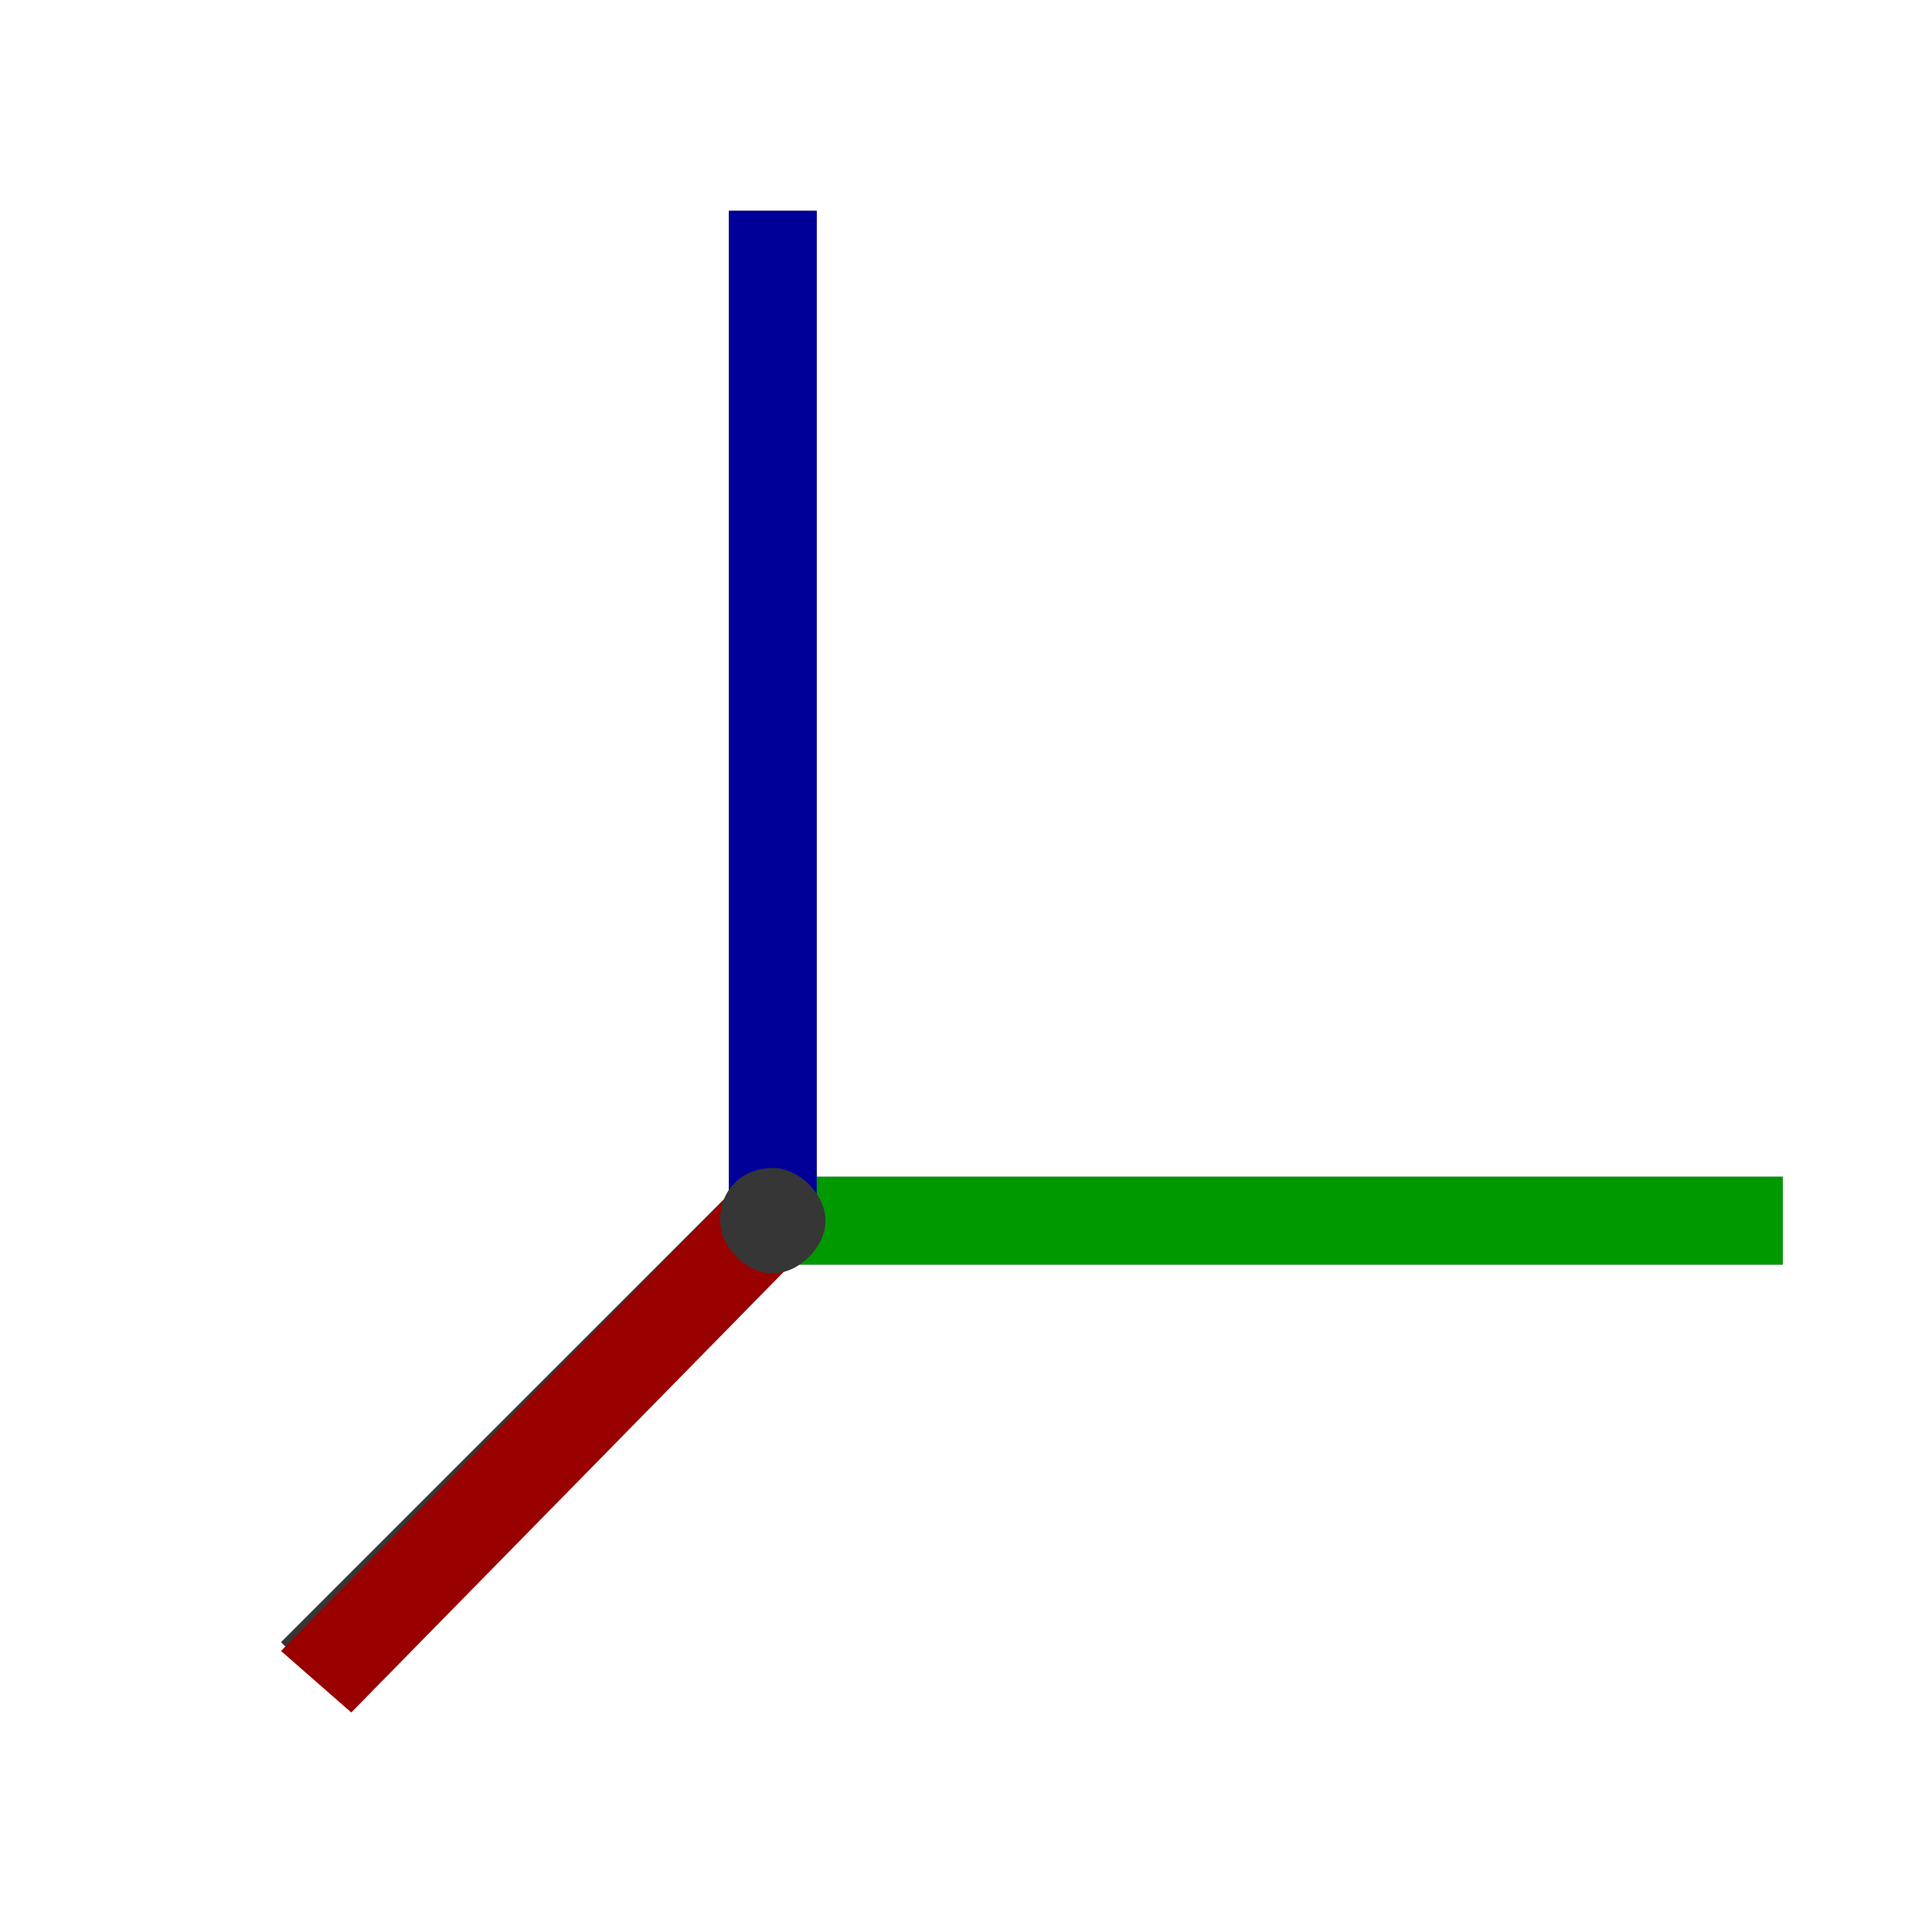 <?xml version="1.0" encoding="utf-8"?>
<!-- Generator: Adobe Illustrator 23.0.0, SVG Export Plug-In . SVG Version: 6.00 Build 0)  -->
<svg version="1.1" id="图层_1" xmlns="http://www.w3.org/2000/svg" xmlns:xlink="http://www.w3.org/1999/xlink" x="0px" y="0px"
	 viewBox="0 0 22 22" style="enable-background:new 0 0 22 22;" xml:space="preserve">
<style type="text/css">
	.st0{fill:#363636;}
	.st1{fill:#009900;}
	.st2{fill:#000099;}
	.st3{fill:#990000;}
</style>
<path class="st0" d="M8.3,2.4v11v0.2l-5.1,5.1l0.7,0.7c0,0,4-4,5-5h11.4v-1h-11v-11H8.3z"/>
<rect x="9" y="13.4" class="st1" width="11.3" height="1"/>
<polyline class="st2" points="8.3,13.9 8.3,2.4 9.3,2.4 9.3,13.9 "/>
<polyline class="st3" points="9.3,14.1 4,19.5 3.2,18.8 8.5,13.4 "/>
<path class="st0" d="M8.8,13.3c-0.3,0-0.6,0.2-0.6,0.6l0,0c0,0.3,0.3,0.6,0.6,0.6l0,0c0.3,0,0.6-0.3,0.6-0.6l0,0
	C9.4,13.6,9.1,13.3,8.8,13.3L8.8,13.3z"/>
</svg>
